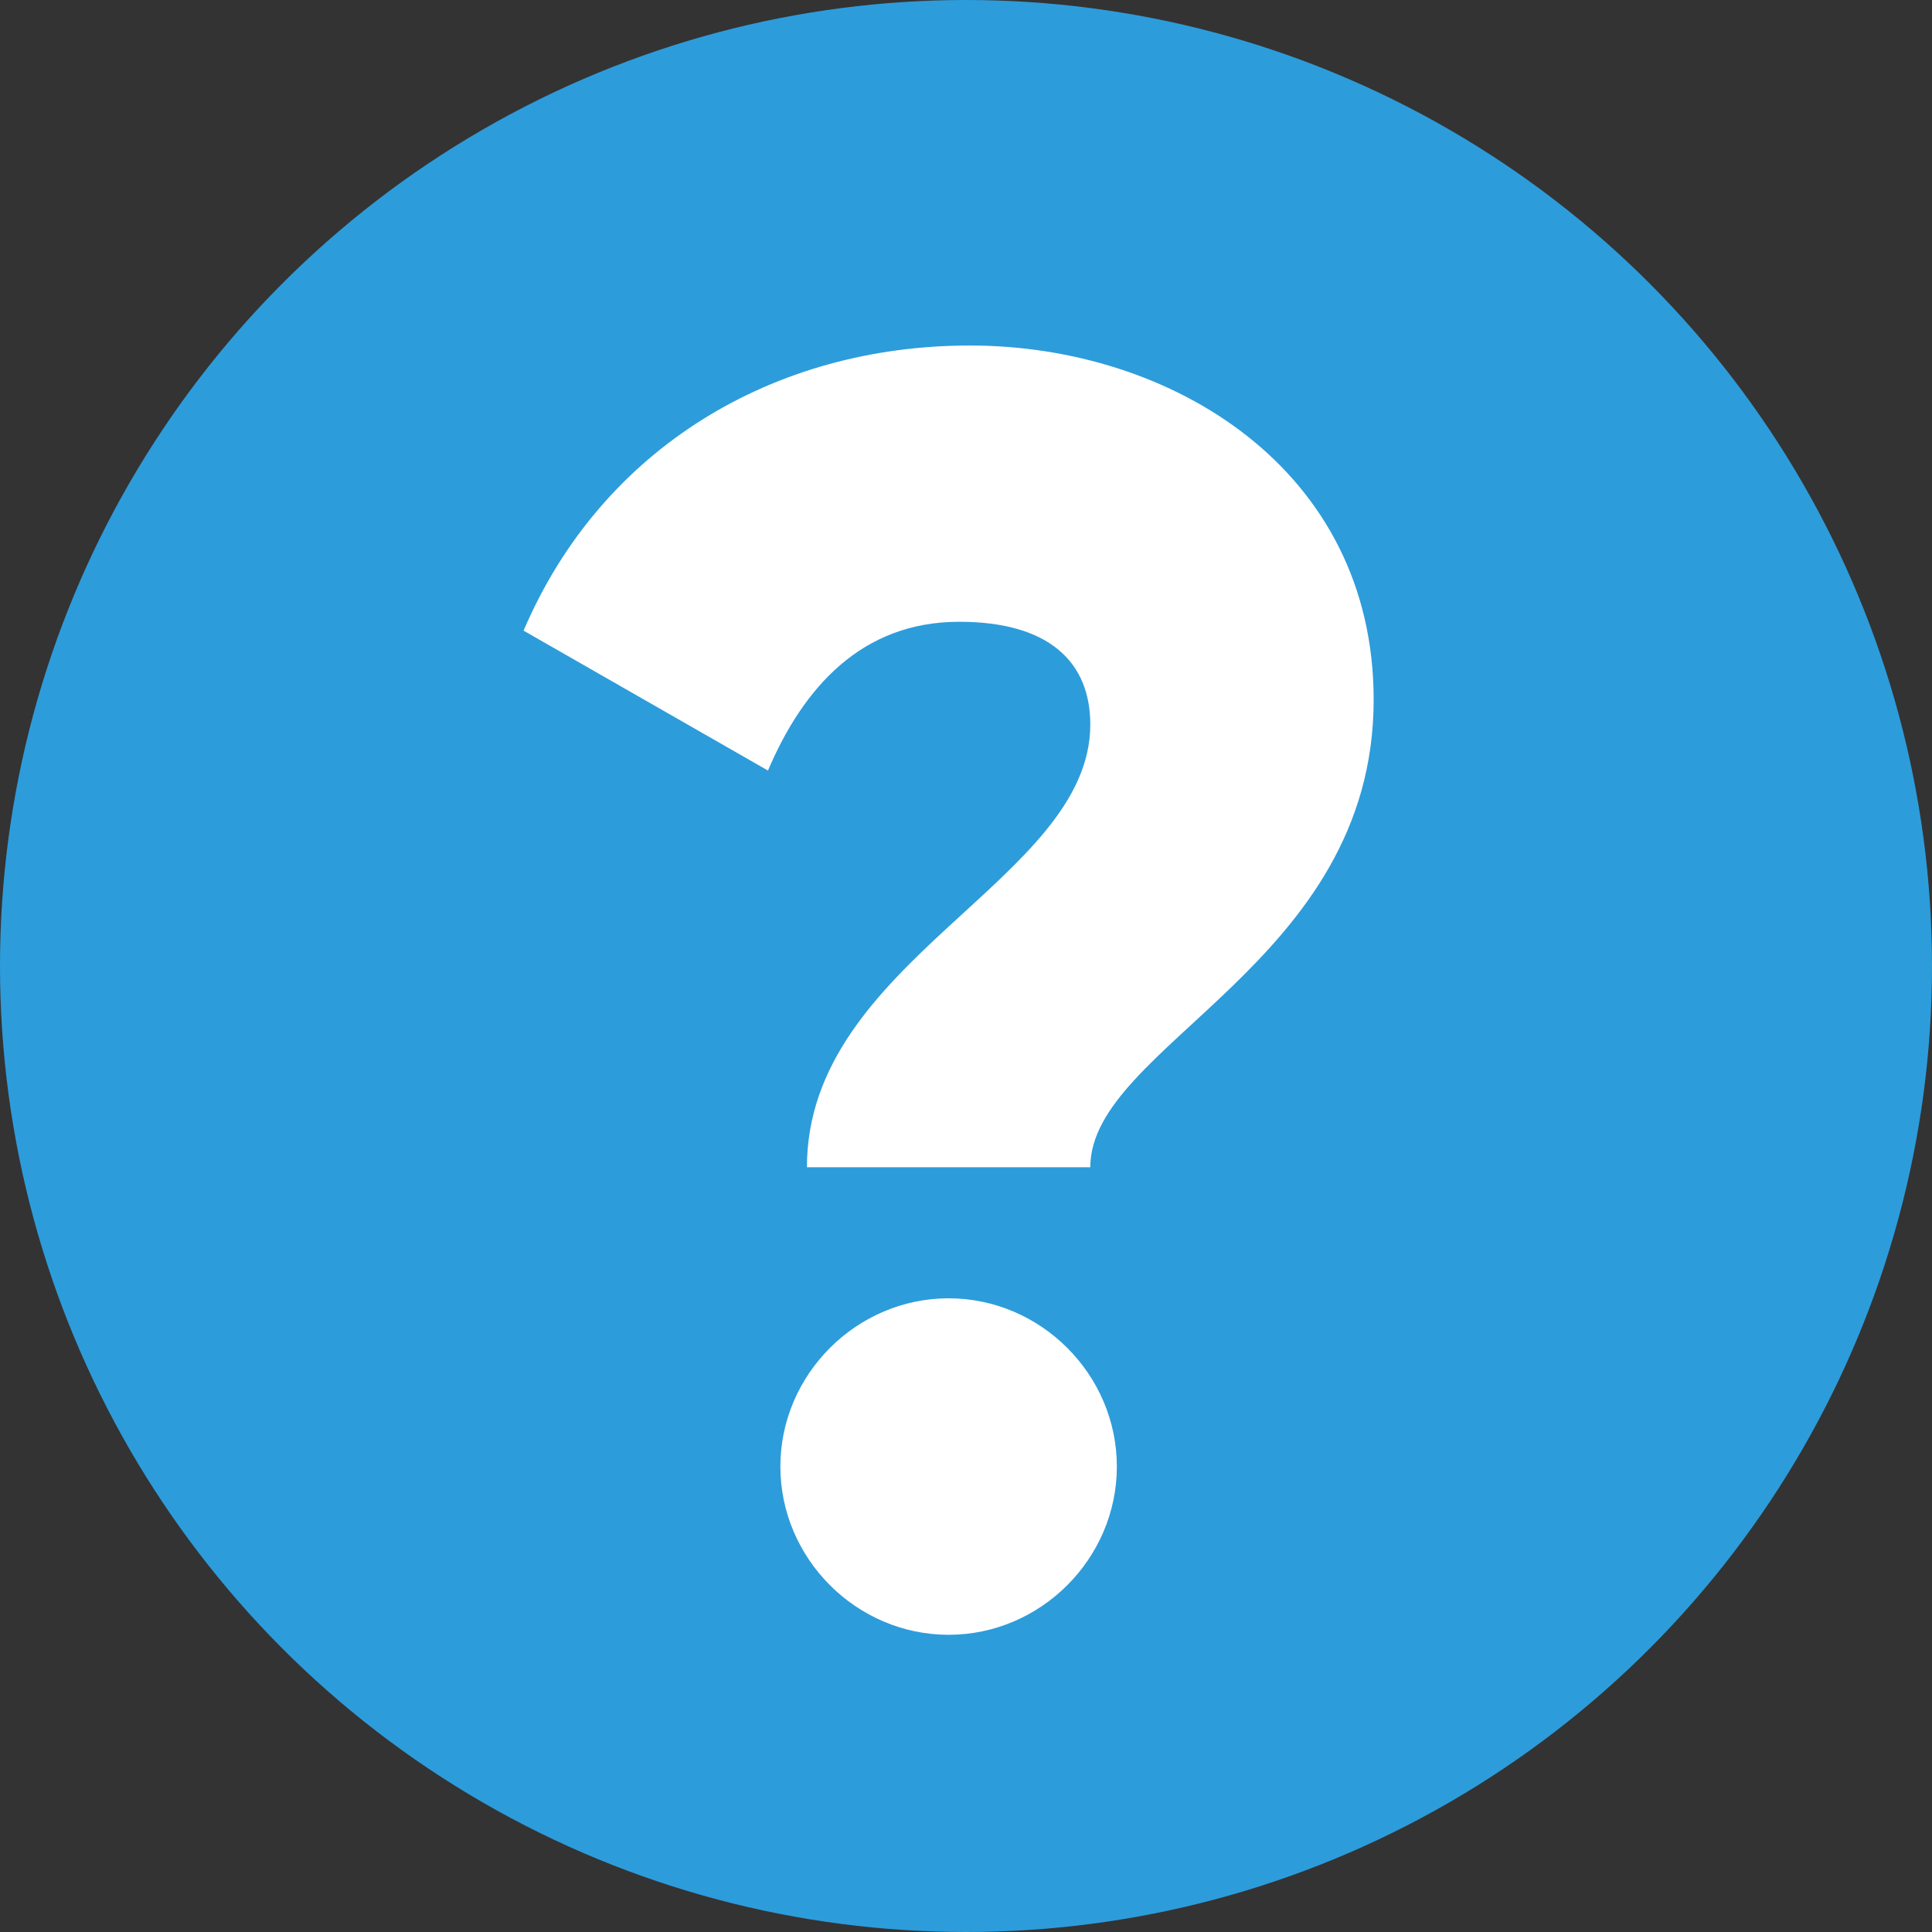 <svg width="12" height="12" viewBox="0 0 12 12" fill="none" xmlns="http://www.w3.org/2000/svg">
<rect x="0" y="0" width="12" height="12" fill="#333333" stroke="none"/>
<circle cx="6" cy="6" r="6" fill="#2D9CDB"/>
<path d="M5.012 7.25H6.772C6.772 6.491 8.532 5.985 8.532 4.346C8.532 2.916 7.278 2.146 6.024 2.146C4.803 2.146 3.736 2.784 3.252 3.917L4.77 4.786C4.99 4.269 5.353 3.862 5.958 3.862C6.519 3.862 6.772 4.115 6.772 4.5C6.772 5.468 5.012 5.963 5.012 7.25ZM5.892 10.154C6.464 10.154 6.937 9.681 6.937 9.109C6.937 8.537 6.464 8.064 5.892 8.064C5.32 8.064 4.847 8.537 4.847 9.109C4.847 9.681 5.32 10.154 5.892 10.154Z" fill="white"/>
</svg>
